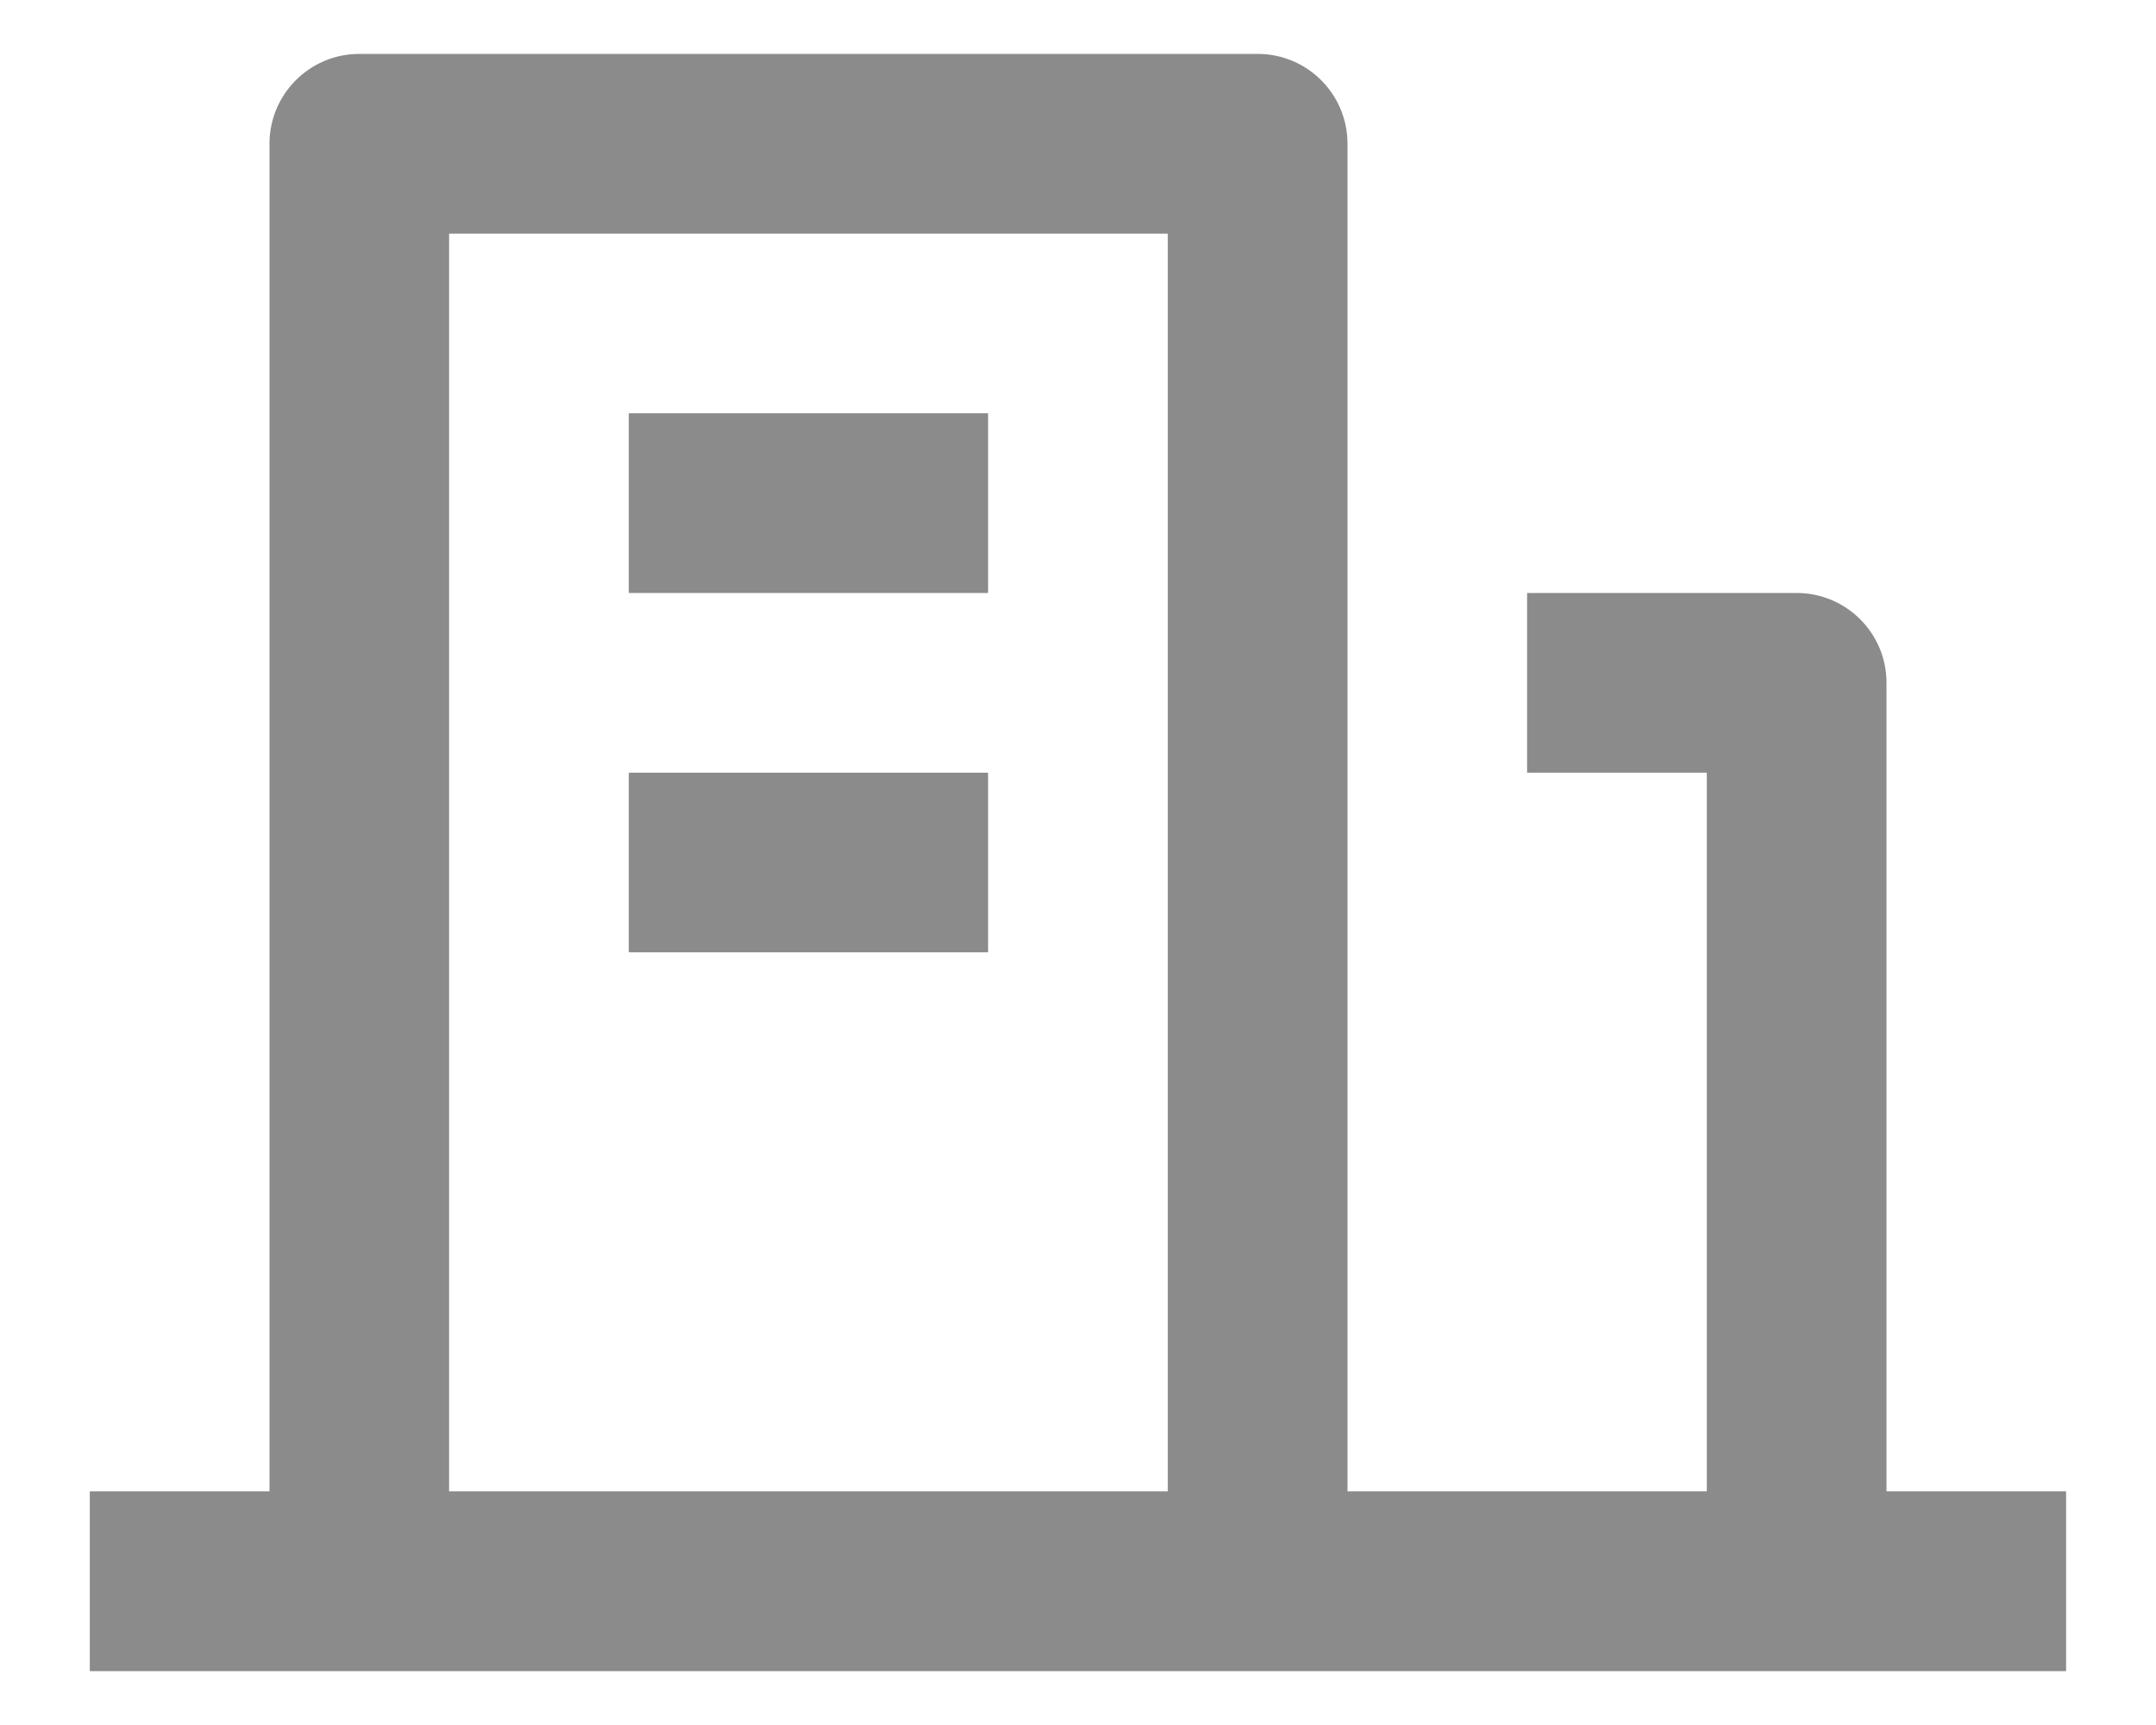 <svg width="20" height="16" viewBox="0 0 20 16" fill="none" xmlns="http://www.w3.org/2000/svg">
<path d="M17.5 13.833H19.166V15.5H0.833V13.833H2.5V1.333C2.5 0.873 2.873 0.5 3.333 0.5H11.666C12.127 0.5 12.5 0.873 12.5 1.333V13.833H15.833V7.167H14.166V5.5H16.666C17.127 5.5 17.5 5.873 17.5 6.333V13.833ZM4.166 2.167V13.833H10.833V2.167H4.166ZM5.833 7.167H9.166V8.833H5.833V7.167ZM5.833 3.833H9.166V5.5H5.833V3.833Z" fill="#8B8B8B"/>
</svg>
